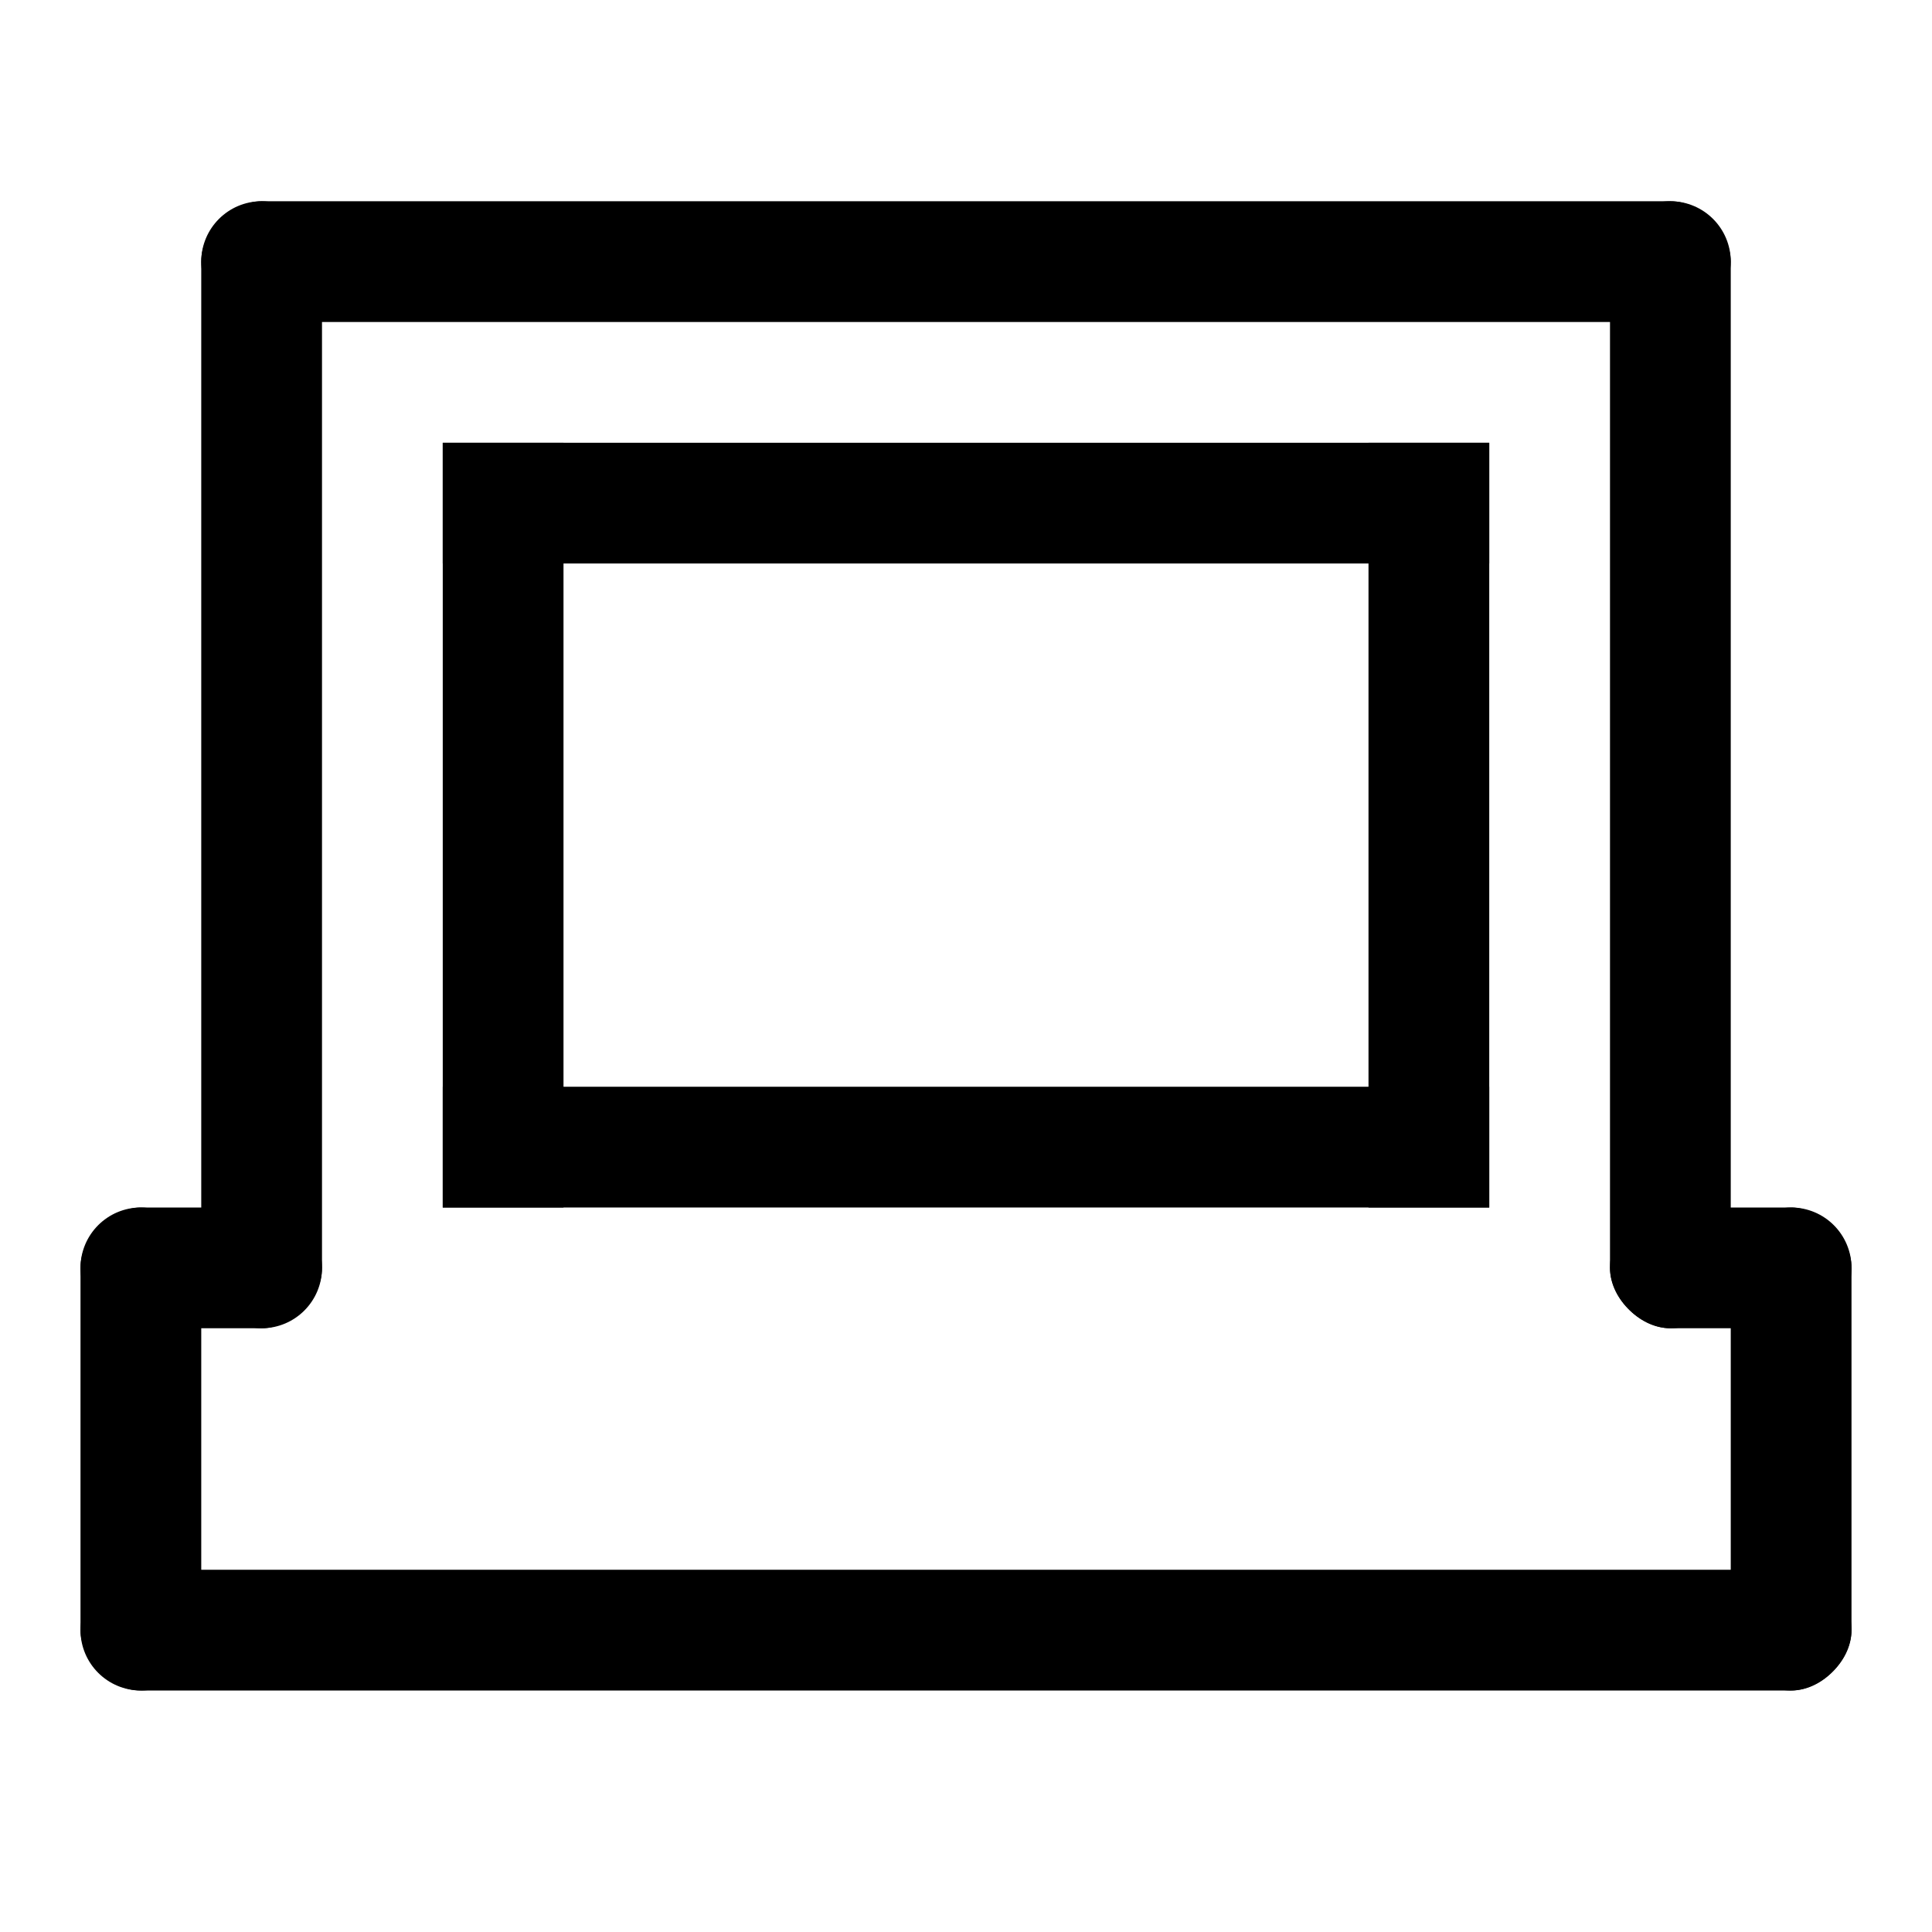 <?xml version="1.0" encoding="UTF-8" standalone="no"?>
<!-- Created with Inkscape (http://www.inkscape.org/) -->

<svg
   xmlns:dc="http://purl.org/dc/elements/1.1/"
   xmlns:cc="http://creativecommons.org/ns#"
   xmlns:rdf="http://www.w3.org/1999/02/22-rdf-syntax-ns#"
   xmlns:svg="http://www.w3.org/2000/svg"
   xmlns="http://www.w3.org/2000/svg"
   xmlns:sodipodi="http://sodipodi.sourceforge.net/DTD/sodipodi-0.dtd"
   xmlns:inkscape="http://www.inkscape.org/namespaces/inkscape"
   width="48"
   height="48"
   id="svg2"
   sodipodi:version="0.32"
   inkscape:version="0.46+devel r21202"
   sodipodi:docname="user-home.svg"
   inkscape:output_extension="org.inkscape.output.svg.inkscape"
   inkscape:export-filename="/home/hbons/Desktop/Intel/icons.png"
   inkscape:export-xdpi="90"
   inkscape:export-ydpi="90"
   version="1.0">
  <defs
     id="defs4">
    <inkscape:perspective
       sodipodi:type="inkscape:persp3d"
       inkscape:vp_x="0 : 24 : 1"
       inkscape:vp_y="0 : 1000 : 0"
       inkscape:vp_z="48 : 24 : 1"
       inkscape:persp3d-origin="24 : 16 : 1"
       id="perspective17" />
    <inkscape:perspective
       sodipodi:type="inkscape:persp3d"
       inkscape:vp_x="0 : 0.5 : 1"
       inkscape:vp_y="0 : 1000 : 0"
       inkscape:vp_z="1 : 0.5 : 1"
       inkscape:persp3d-origin="0.5 : 0.33333333 : 1"
       id="perspective2773" />
    <inkscape:perspective
       sodipodi:type="inkscape:persp3d"
       inkscape:vp_x="0 : 0.5 : 1"
       inkscape:vp_y="0 : 1000 : 0"
       inkscape:vp_z="1 : 0.5 : 1"
       inkscape:persp3d-origin="0.5 : 0.33333333 : 1"
       id="perspective2871" />
    <inkscape:perspective
       id="perspective15"
       inkscape:persp3d-origin="24 : 16 : 1"
       inkscape:vp_z="48 : 24 : 1"
       inkscape:vp_y="0 : 1000 : 0"
       inkscape:vp_x="0 : 24 : 1"
       sodipodi:type="inkscape:persp3d" />
    <inkscape:perspective
       id="perspective2803"
       inkscape:persp3d-origin="0.5 : 0.33333333 : 1"
       inkscape:vp_z="1 : 0.5 : 1"
       inkscape:vp_y="0 : 1000 : 0"
       inkscape:vp_x="0 : 0.5 : 1"
       sodipodi:type="inkscape:persp3d" />
    <inkscape:perspective
       id="perspective3614"
       inkscape:persp3d-origin="0.5 : 0.33333333 : 1"
       inkscape:vp_z="1 : 0.5 : 1"
       inkscape:vp_y="0 : 1000 : 0"
       inkscape:vp_x="0 : 0.5 : 1"
       sodipodi:type="inkscape:persp3d" />
  </defs>
  <sodipodi:namedview
     id="base"
     pagecolor="#ffffff"
     bordercolor="#666666"
     borderopacity="1.0"
     gridtolerance="10000"
     guidetolerance="10"
     objecttolerance="10"
     inkscape:pageopacity="0.0"
     inkscape:pageshadow="2"
     inkscape:zoom="16"
     inkscape:cx="34.022257"
     inkscape:cy="14.062606"
     inkscape:document-units="px"
     inkscape:current-layer="layer1"
     showgrid="true"
     inkscape:window-width="1280"
     inkscape:window-height="740"
     inkscape:window-x="0"
     inkscape:window-y="0"
     inkscape:snap-intersection-line-segments="false"
     inkscape:snap-bbox="false"
     inkscape:snap-nodes="true"
     inkscape:bbox-paths="true">
    <inkscape:grid
       type="xygrid"
       id="grid4079"
       visible="true"
       enabled="true"
       empspacing="5" />
  </sodipodi:namedview>
  <g
     inkscape:label="Layer 1"
     inkscape:groupmode="layer"
     id="layer1"
     transform="translate(-9.39,-13.176)">
    <rect
       style="fill:#000000;fill-opacity:1;stroke:none;display:inline"
       id="rect2789"
       width="3"
       height="38"
       x="-21.176"
       y="14.39"
       rx="1.5"
       ry="1.5"
       transform="matrix(0,-1,1,0,0,0)" />
    <rect
       transform="scale(-1,-1)"
       ry="1.5"
       rx="1.5"
       y="-46.176"
       x="-17.39"
       height="28"
       width="3"
       id="rect2826"
       style="fill:#000000;fill-opacity:1;stroke:none;display:inline" />
    <rect
       style="fill:#000000;fill-opacity:1;stroke:none;display:inline"
       id="rect2828"
       width="3"
       height="28"
       x="-52.39"
       y="-46.176"
       rx="1.5"
       ry="1.5"
       transform="scale(-1,-1)" />
    <rect
       transform="matrix(0,-1,1,0,0,0)"
       ry="0"
       rx="0"
       y="20.39"
       x="-27.176"
       height="26"
       width="3"
       id="rect3604"
       style="fill:#000000;fill-opacity:1;stroke:none;display:inline" />
    <rect
       style="fill:#000000;fill-opacity:1;stroke:none;display:inline"
       id="rect3628"
       width="3"
       height="26"
       x="-43.176"
       y="20.39"
       rx="0"
       ry="0"
       transform="matrix(0,-1,1,0,0,0)" />
    <rect
       style="fill:#000000;fill-opacity:1;stroke:none;display:inline"
       id="rect3630"
       width="3"
       height="19"
       x="-23.39"
       y="-43.176"
       rx="0"
       ry="0"
       transform="scale(-1,-1)" />
    <rect
       transform="scale(-1,-1)"
       ry="0"
       rx="0"
       y="-43.176"
       x="-46.39"
       height="19"
       width="3"
       id="rect3632"
       style="fill:#000000;fill-opacity:1;stroke:none;display:inline" />
    <rect
       style="fill:#000000;fill-opacity:1;stroke:none;display:inline"
       id="rect3634"
       width="3"
       height="12"
       x="-14.39"
       y="-55.176"
       rx="1.5"
       ry="1.5"
       transform="scale(-1,-1)" />
    <rect
       transform="matrix(0,-1,1,0,0,0)"
       ry="1.5"
       rx="1.5"
       y="11.39"
       x="-46.176"
       height="6"
       width="3"
       id="rect3636"
       style="fill:#000000;fill-opacity:1;stroke:none;display:inline" />
    <rect
       transform="scale(1,-1)"
       ry="1.5"
       rx="1.5"
       y="-55.176"
       x="52.39"
       height="12"
       width="3"
       id="rect3638"
       style="fill:#000000;fill-opacity:1;stroke:none;display:inline" />
    <rect
       style="fill:#000000;fill-opacity:1;stroke:none;display:inline"
       id="rect3640"
       width="3"
       height="6"
       x="-46.176"
       y="-55.39"
       rx="1.5"
       ry="1.5"
       transform="matrix(0,-1,-1,0,0,0)" />
    <rect
       transform="matrix(0,-1,1,0,0,0)"
       ry="1.5"
       rx="1.5"
       y="11.39"
       x="-55.176"
       height="44"
       width="3"
       id="rect3642"
       style="fill:#000000;fill-opacity:1;stroke:none;display:inline" />
  </g>
</svg>
